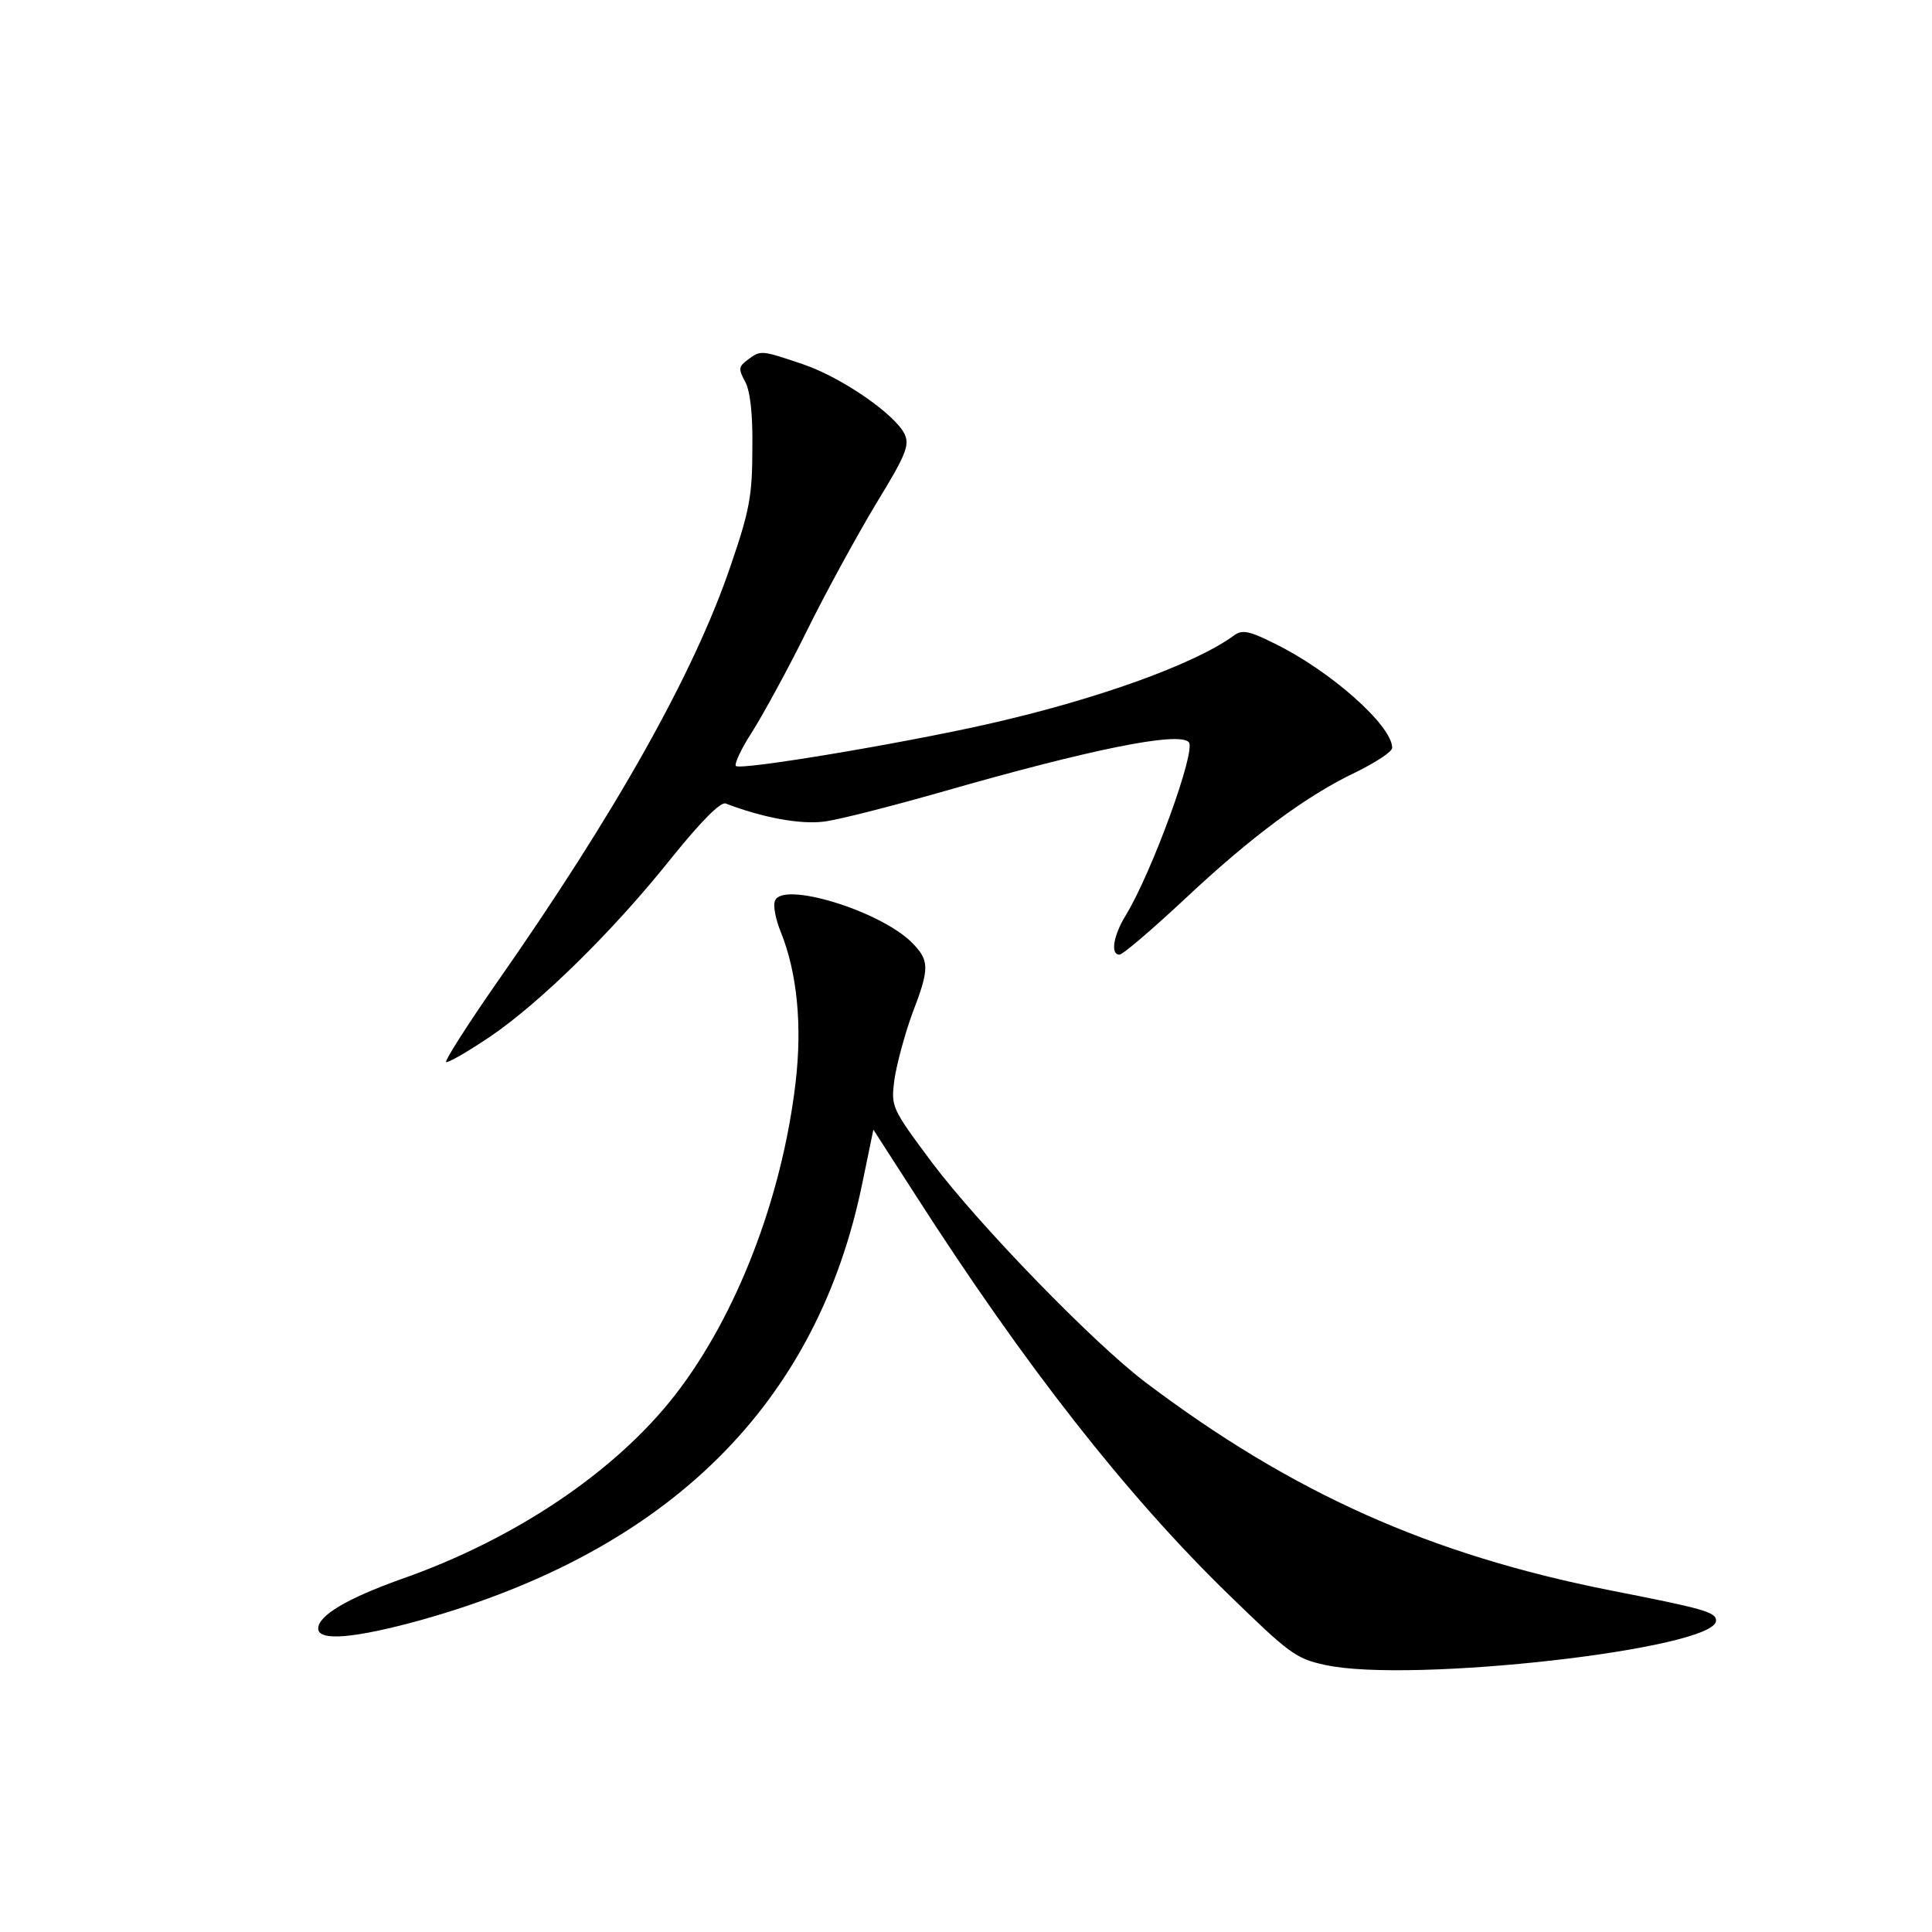 <?xml version="1.0" standalone="no"?>
<!DOCTYPE svg PUBLIC "-//W3C//DTD SVG 20010904//EN"
 "http://www.w3.org/TR/2001/REC-SVG-20010904/DTD/svg10.dtd">
<svg version="1.0" xmlns="http://www.w3.org/2000/svg"
 width="340pt" height="340pt" viewBox="0 0 340 340"
 preserveAspectRatio="xMidYMid meet">
<g transform="translate(0,340) scale(0.1,-0.1)"
fill="#000000" stroke="none">
<path d="M1316 2767 c-16 -12 -17 -16 -5 -38 9 -16 14 -56 13 -119 0 -82 -5
-109 -38 -205 -64 -189 -202 -435 -415 -739 -50 -72 -88 -132 -86 -135 3 -2
38 18 78 45 88 60 217 186 321 317 51 63 84 96 93 93 65 -25 131 -37 172 -32
26 3 119 27 207 52 261 75 418 107 436 88 14 -13 -65 -230 -111 -305 -22 -36
-27 -69 -11 -69 6 0 56 43 113 96 118 111 216 184 305 226 34 17 62 35 62 42
0 39 -109 136 -208 184 -44 22 -56 24 -70 14 -69 -51 -245 -114 -437 -157
-151 -34 -432 -81 -440 -73 -3 3 9 30 28 59 19 30 63 110 97 179 34 69 89 169
122 224 52 85 59 102 50 122 -17 35 -111 100 -179 123 -74 25 -74 25 -97 8z"/>
<path d="M1364 1815 c-4 -8 1 -33 10 -55 29 -72 38 -165 26 -266 -24 -203
-104 -410 -212 -549 -105 -135 -282 -254 -482 -324 -95 -34 -146 -64 -146 -87
0 -23 65 -17 181 15 438 123 698 381 777 771 l19 92 76 -118 c190 -296 369
-525 549 -700 106 -103 118 -113 170 -124 149 -33 688 28 688 78 0 15 -22 21
-185 53 -319 63 -562 172 -820 367 -91 69 -291 275 -374 385 -73 98 -73 99
-67 147 4 27 18 79 31 115 32 83 31 95 -2 128 -59 56 -226 106 -239 72z"/>
</g>
</svg>
